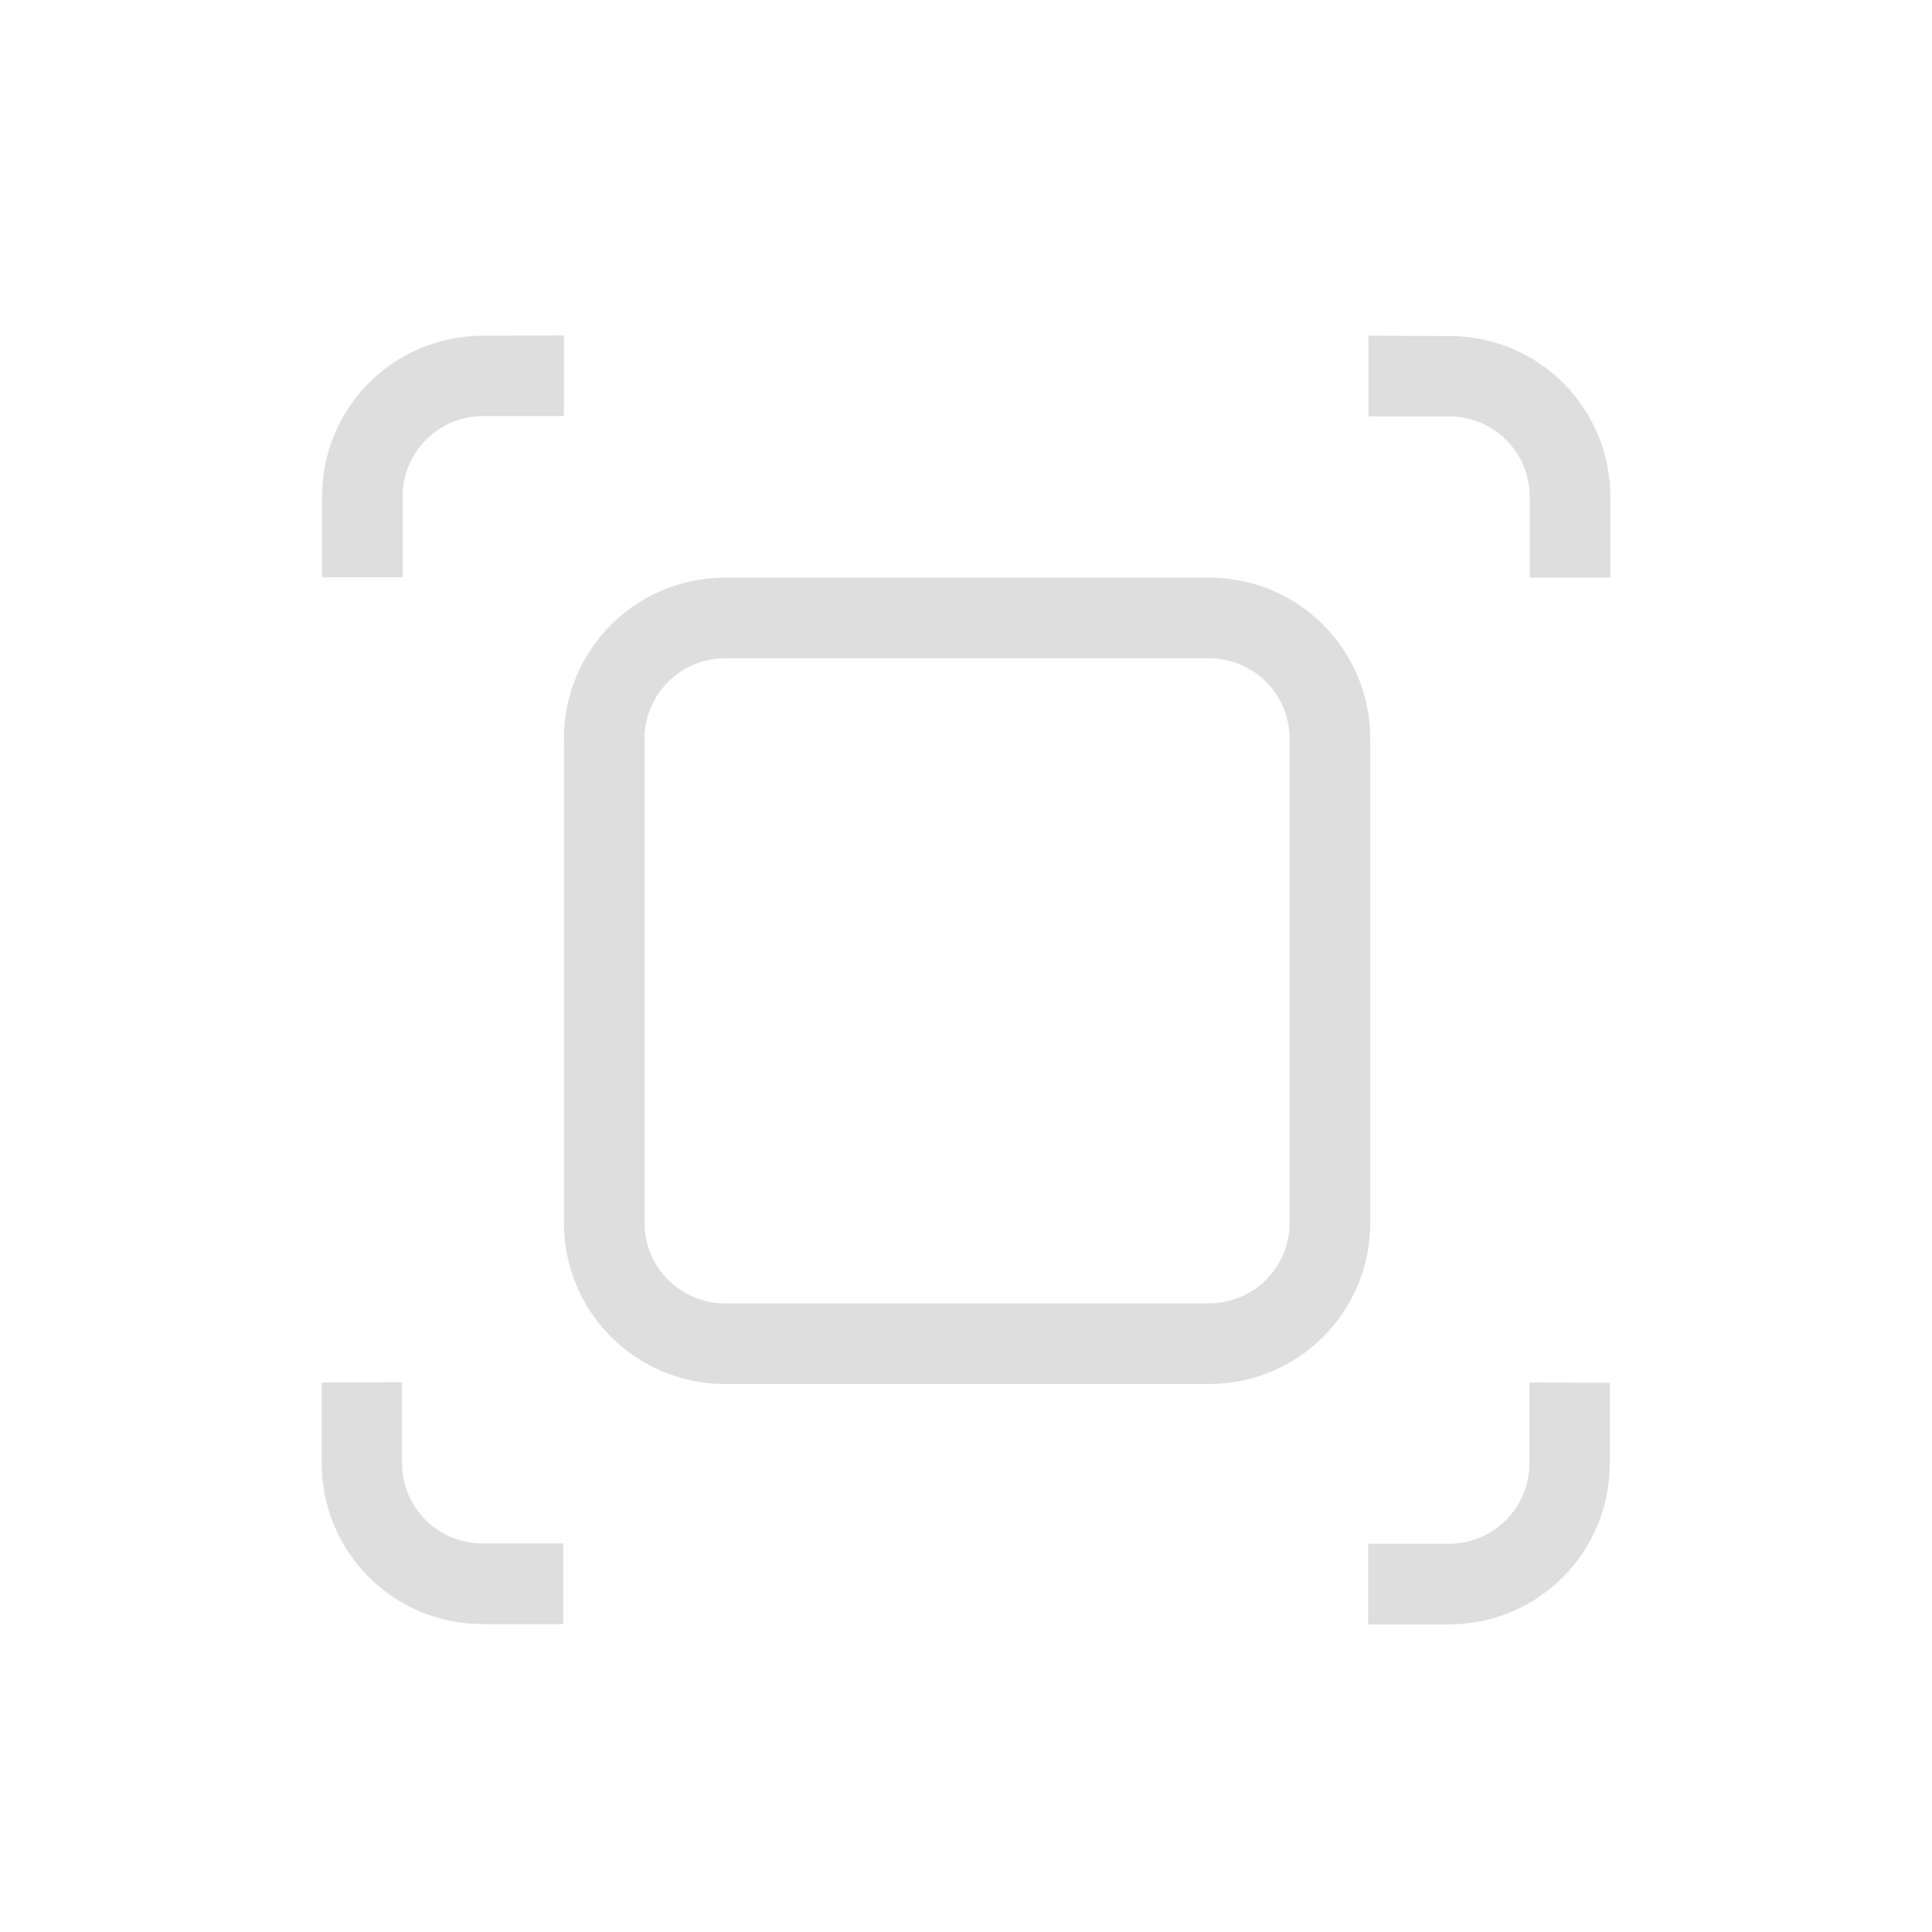 <svg width="24" height="24" version="1.1" xmlns="http://www.w3.org/2000/svg">
 <defs>
  <style id="current-color-scheme" type="text/css">.ColorScheme-Text { color:#dedede; }</style>
 </defs>
 <g class="ColorScheme-Text" transform="matrix(3.78 0 0 3.78 4 -1102.5)" fill="currentColor">
  <path transform="matrix(.265 0 0 .265 0 292.77)" d="m5 3c-1.108 0-2 0.892-2 2v6c0 1.108 0.892 2 2 2h6c1.108 0 2-0.892 2-2v-6c0-1.108-0.892-2-2-2zm0 1h6c0.554 0 1 0.446 1 1v6c0 0.554-0.446 1-1 1h-6c-0.554 0-1-0.446-1-1v-6c0-0.554 0.446-1 1-1z"/>
  <path d="m0.529 292.77c-0.293 0-0.529 0.236-0.529 0.529v0.265h0.265v-0.265c0-0.147 0.118-0.265 0.265-0.265h0.265v-0.265zm2.91 0v0.265h0.265c0.147 0 0.265 0.118 0.265 0.265v0.265h0.265v-0.265c0-0.293-0.236-0.529-0.529-0.529zm-3.44 3.44v0.265c0 0.293 0.236 0.529 0.529 0.529h0.265v-0.265h-0.265c-0.147 0-0.265-0.118-0.265-0.265v-0.265zm3.969 0v0.265c0 0.147-0.118 0.265-0.265 0.265h-0.265v0.265h0.265c0.293 0 0.529-0.236 0.529-0.529v-0.265z"/>
 </g>
</svg>
